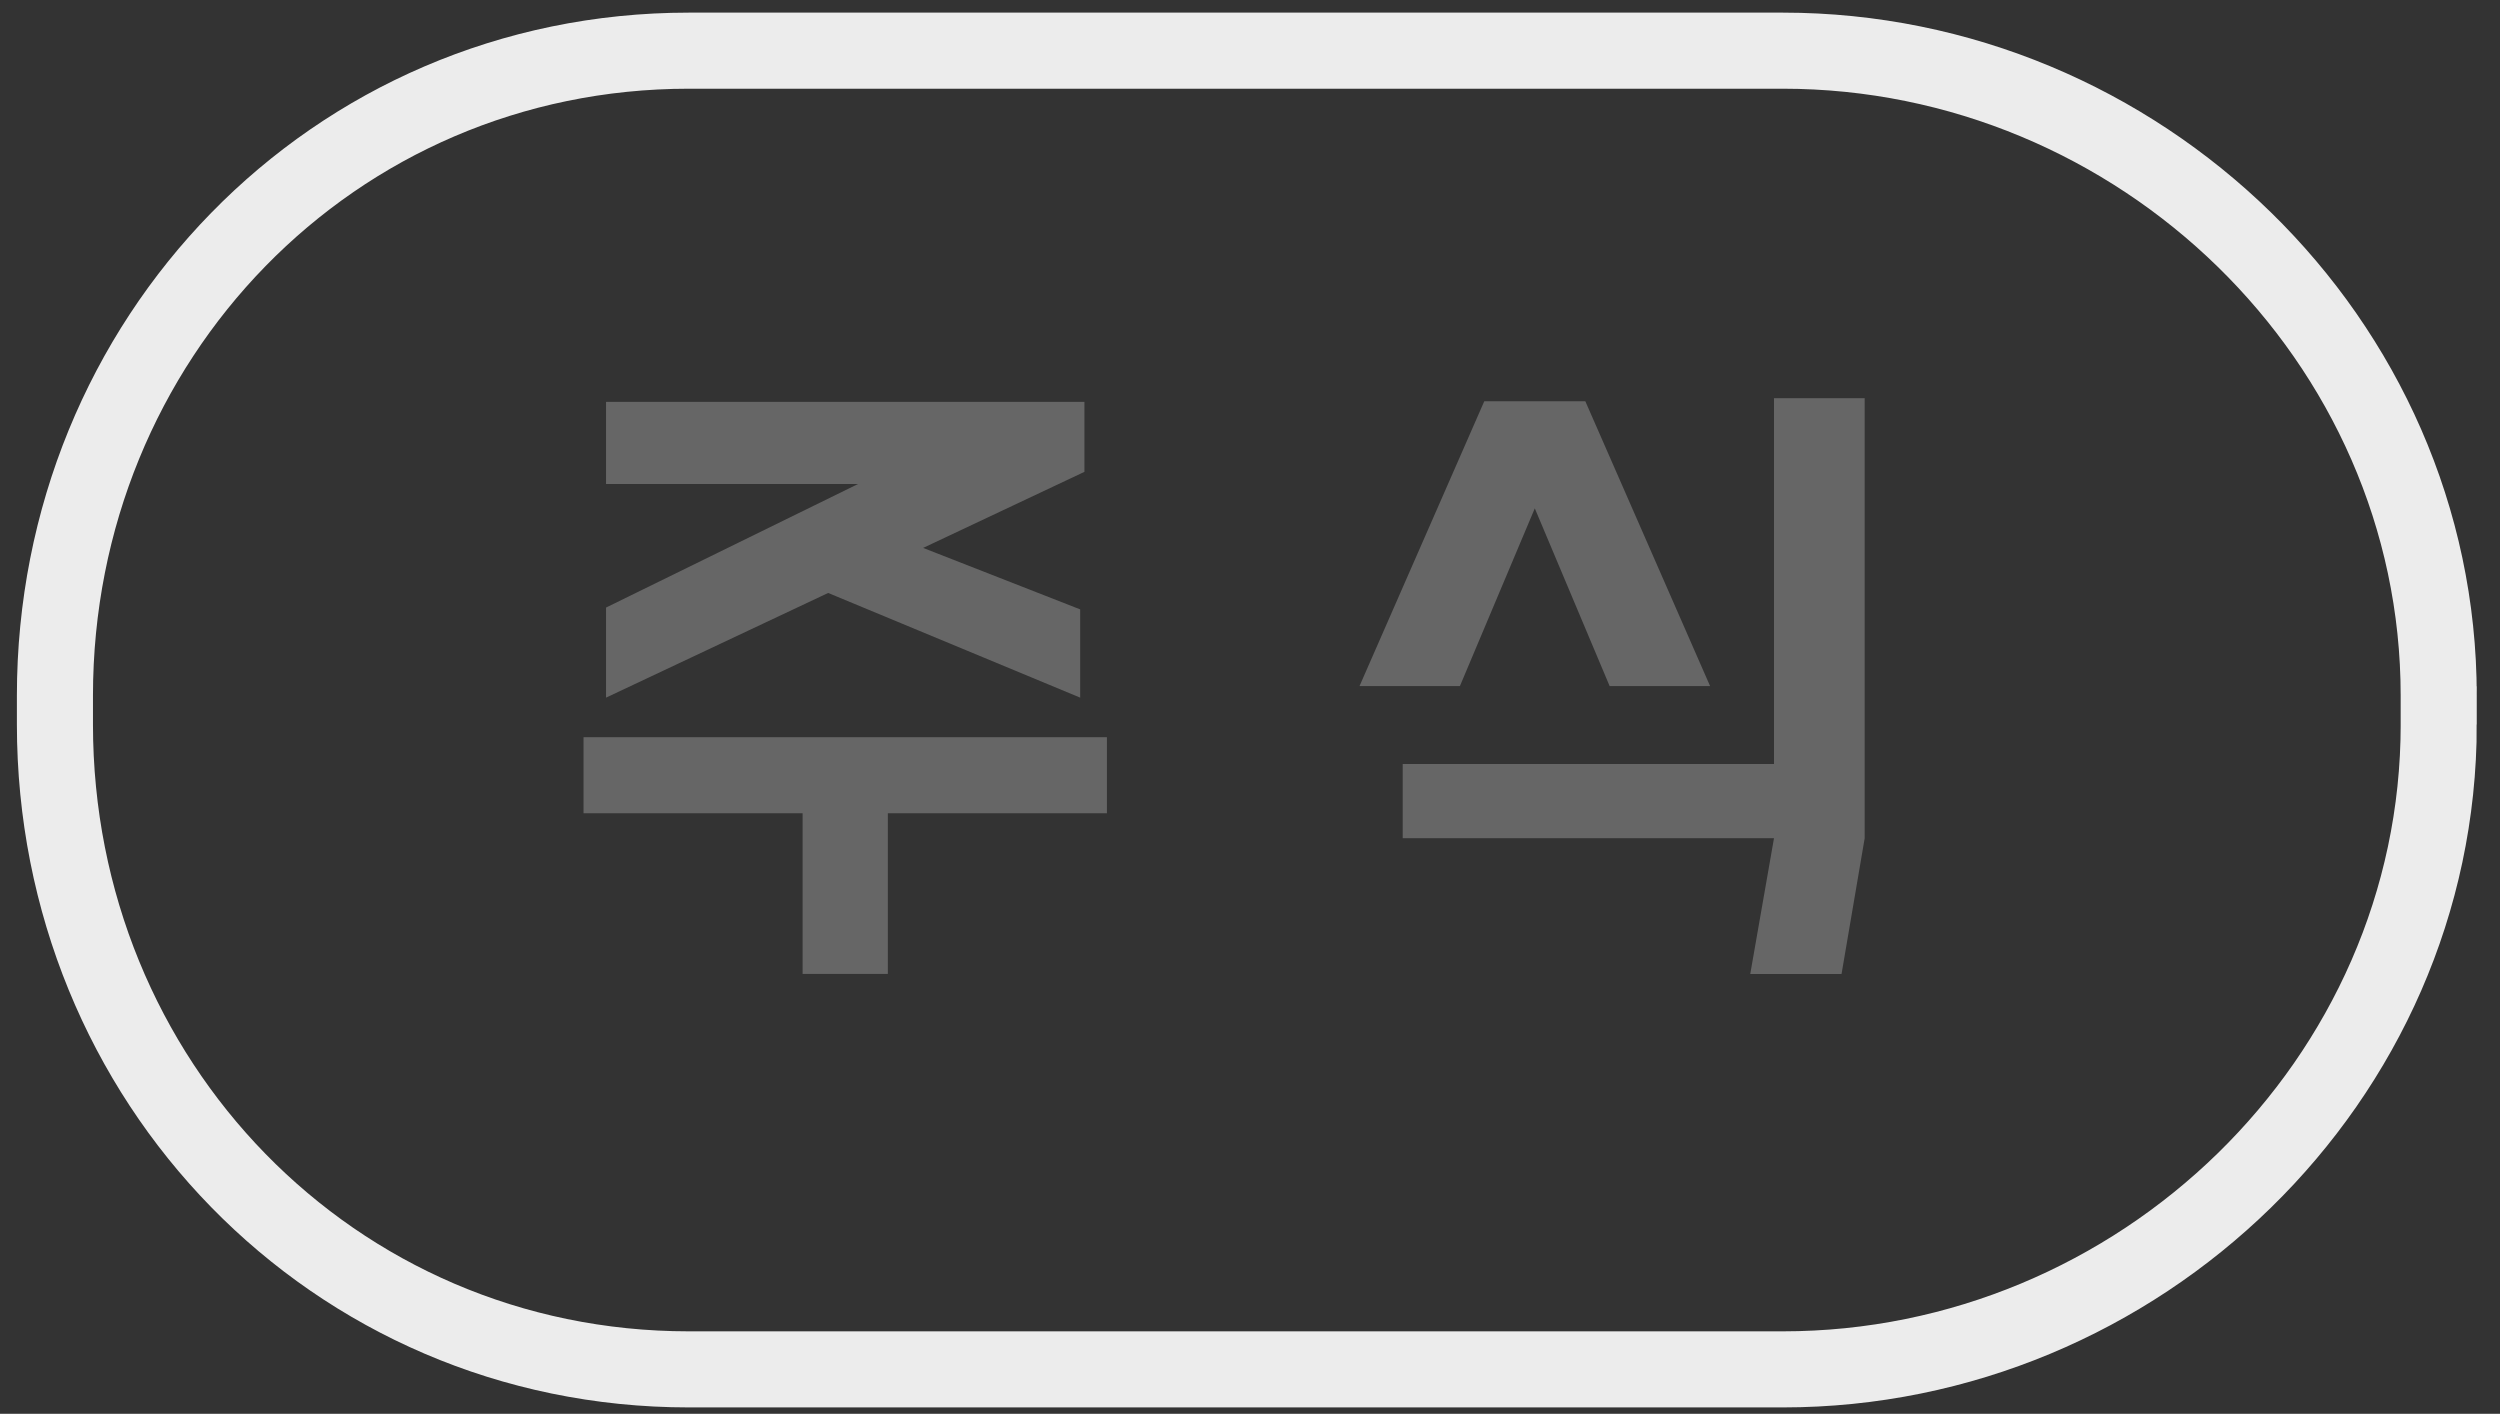 <?xml version="1.0" encoding="utf-8"?>
<!-- Generator: Adobe Illustrator 16.0.0, SVG Export Plug-In . SVG Version: 6.00 Build 0)  -->
<!DOCTYPE svg PUBLIC "-//W3C//DTD SVG 1.1//EN" "http://www.w3.org/Graphics/SVG/1.1/DTD/svg11.dtd">
<svg version="1.1" id="Layer_1" xmlns="http://www.w3.org/2000/svg" xmlns:xlink="http://www.w3.org/1999/xlink" x="0px" y="0px"
	 width="98.583px" height="55.75px" viewBox="0 0 98.583 55.75" enable-background="new 0 0 98.583 55.75" xml:space="preserve">
<rect x="0" y="0" width="98.583" height="55.75" fill="#333333" stroke="none"/>
<path fill="none" stroke="#ECECEC" stroke-width="3" stroke-miterlimit="10" d="M96.167,28.568c0,14.045-11.82,25.431-25.867,25.431
	H27.163c-14.045,0-24.997-11.386-24.997-25.431v-1.139c0-14.045,10.951-25.431,24.997-25.431h43.136
	c14.047,0,25.867,11.386,25.867,25.431V28.568z"/>
<g display="none">
	<path display="inline" fill="#666666" d="M31.586,15.702c0.72,0,1.4,0.136,2.04,0.408c0.64,0.272,1.196,0.648,1.668,1.128
		c0.472,0.48,0.844,1.036,1.116,1.668c0.272,0.632,0.408,1.308,0.408,2.028v2.4c0,0.72-0.136,1.4-0.408,2.04
		c-0.272,0.64-0.645,1.196-1.116,1.668c-0.472,0.472-1.028,0.844-1.668,1.116c-0.64,0.272-1.32,0.408-2.04,0.408H29.69
		c-0.72,0-1.4-0.136-2.04-0.408c-0.64-0.272-1.196-0.644-1.668-1.116c-0.472-0.472-0.844-1.028-1.116-1.668
		c-0.272-0.64-0.408-1.32-0.408-2.04v-2.4c0-0.72,0.136-1.396,0.408-2.028c0.271-0.632,0.644-1.188,1.116-1.668
		c0.472-0.48,1.028-0.856,1.668-1.128s1.32-0.408,2.04-0.408H31.586z M28.875,35.046h11.472V15.583h3.36v22.704H25.515v-7.393h3.36
		V35.046z M29.69,19.014c-0.528,0-0.98,0.188-1.356,0.564c-0.376,0.376-0.564,0.828-0.564,1.356v2.4c0,0.528,0.188,0.98,0.564,1.356
		s0.828,0.564,1.356,0.564h1.896c0.528,0,0.98-0.188,1.356-0.564s0.564-0.828,0.564-1.356v-2.4c0-0.528-0.188-0.979-0.564-1.356
		c-0.376-0.375-0.828-0.564-1.356-0.564H29.69z"/>
	<path display="inline" fill="#666666" d="M63.243,18.918h-8.616v-3.216H67.01v3.216l-2.76,19.224h-3.696L63.243,18.918z
		 M74.426,38.287H70.73V15.583h3.696V38.287z"/>
</g>
<g display="none">
	<path display="inline" fill="#666666" d="M33.396,15.834v3.264l-1.032,9.528h-3.504l1.032-9.528h-6.84v-3.264H33.396z
		 M38.676,30.331c0.592,0,1.147,0.1,1.668,0.301c0.52,0.199,0.972,0.479,1.355,0.84c0.385,0.359,0.688,0.787,0.912,1.283
		s0.336,1.041,0.336,1.633s-0.112,1.131-0.336,1.619s-0.527,0.912-0.912,1.271c-0.384,0.361-0.836,0.641-1.355,0.84
		c-0.521,0.201-1.076,0.301-1.668,0.301h-9.792c-0.592,0-1.148-0.1-1.668-0.301c-0.52-0.199-0.972-0.479-1.356-0.84
		c-0.384-0.359-0.688-0.783-0.912-1.271c-0.225-0.488-0.336-1.027-0.336-1.619s0.112-1.137,0.336-1.633
		c0.224-0.496,0.528-0.924,0.912-1.283c0.384-0.361,0.836-0.641,1.356-0.84c0.52-0.201,1.076-0.301,1.668-0.301H38.676z
		 M28.884,33.331c-0.288,0-0.532,0.104-0.732,0.313c-0.2,0.207-0.3,0.455-0.3,0.744c0,0.271,0.1,0.512,0.3,0.719
		c0.2,0.209,0.444,0.313,0.732,0.313h9.792c0.288,0,0.536-0.104,0.744-0.313c0.207-0.207,0.312-0.447,0.312-0.719
		c0-0.289-0.104-0.537-0.312-0.744c-0.208-0.209-0.456-0.313-0.744-0.313H28.884z M39.348,23.395v-2.232H35.34v-2.88h4.008v-2.568
		h3.504v12.912h-3.504v-2.328H35.34v-2.904H39.348z"/>
	<path display="inline" fill="#666666" d="M61.331,26.923l3.816,11.376h-3.359l-2.184-6.48l-2.256,6.48h-3.625l6.816-19.249h-6.408
		v-3.216h9.959v3.216L61.331,26.923z M69.155,38.418h-3.096v-11.16h-2.736v-3.072h2.736v-8.472h3.096V38.418z M74.028,38.418H70.86
		V15.715h3.168V38.418z"/>
</g>
<g display="none">
	<path display="inline" fill="#666666" d="M37.122,25.758l1.225-6.384H24.45v-3.552h17.4v3.552l-1.225,6.384h3.023v3.048H23.01
		v-3.048H37.122z M42.259,30.438v7.969H24.402v-7.969H42.259z M38.897,33.222H27.763v2.4h11.135V33.222z"/>
	<path display="inline" fill="#666666" d="M54.737,34.35c0-0.56,0.104-1.08,0.313-1.56c0.207-0.48,0.492-0.9,0.852-1.26
		c0.361-0.36,0.781-0.644,1.26-0.853c0.48-0.207,1-0.328,1.561-0.359v-1.393h-4.992v-3.024H74.37v3.024h-4.992v1.393
		c0.543,0.031,1.061,0.152,1.549,0.359c0.486,0.209,0.91,0.492,1.271,0.853c0.359,0.359,0.643,0.779,0.852,1.26
		c0.207,0.479,0.313,1,0.313,1.56c0,0.592-0.113,1.136-0.336,1.633c-0.225,0.495-0.529,0.924-0.912,1.283
		c-0.385,0.36-0.836,0.64-1.357,0.84c-0.52,0.2-1.076,0.301-1.668,0.301H59.01c-0.594,0-1.148-0.101-1.67-0.301
		c-0.52-0.2-0.971-0.479-1.355-0.84c-0.383-0.359-0.688-0.788-0.912-1.283C54.848,35.486,54.737,34.942,54.737,34.35z M59.01,24.51
		c-0.576,0-1.113-0.1-1.609-0.3c-0.496-0.2-0.928-0.484-1.295-0.852c-0.369-0.368-0.656-0.824-0.865-1.368
		c-0.207-0.543-0.311-1.152-0.311-1.824c0-0.656,0.104-1.252,0.311-1.788c0.209-0.536,0.496-0.992,0.865-1.368
		c0.367-0.375,0.799-0.667,1.295-0.876c0.496-0.208,1.033-0.312,1.609-0.312h10.078c0.545,0,1.064,0.092,1.561,0.276
		s0.928,0.46,1.297,0.828c0.367,0.368,0.664,0.824,0.887,1.368c0.225,0.544,0.336,1.168,0.336,1.872
		c0,0.672-0.104,1.276-0.311,1.812c-0.209,0.536-0.496,0.992-0.865,1.368c-0.367,0.376-0.799,0.665-1.295,0.864
		c-0.496,0.2-1.033,0.3-1.609,0.3H59.01z M57.977,34.35c0,0.288,0.1,0.544,0.301,0.769c0.199,0.224,0.443,0.336,0.732,0.336h10.078
		c0.289,0,0.533-0.112,0.732-0.336c0.201-0.225,0.301-0.48,0.301-0.769s-0.1-0.543-0.301-0.768
		c-0.199-0.224-0.443-0.336-0.732-0.336H59.01c-0.289,0-0.533,0.112-0.732,0.336C58.077,33.807,57.977,34.062,57.977,34.35z
		 M68.969,21.271c0.305,0,0.541-0.112,0.709-0.336s0.252-0.48,0.252-0.768c0-0.304-0.094-0.564-0.277-0.78
		c-0.184-0.216-0.412-0.324-0.684-0.324h-9.863c-0.32,0-0.561,0.116-0.721,0.348s-0.24,0.484-0.24,0.756s0.08,0.524,0.24,0.756
		c0.16,0.232,0.4,0.348,0.721,0.348H68.969z M62.178,30.294h3.742v-1.368h-3.742V30.294z"/>
</g>
<g>
	<path fill="#666666" d="M43.649,29.07v3h-8.639v6.336h-3.361v-6.336H23.01v-3H43.649z M33.835,19.086h-9.937v-3.24h18.865v2.76
		l-6.361,3l6.193,2.424v3.48l-9.938-4.128l-8.759,4.128v-3.552L33.835,19.086z"/>
	<path fill="#666666" d="M62.514,15.822l4.92,11.232h-3.961l-2.951-7.008l-2.953,7.008H53.61l4.92-11.232H62.514z M72.618,38.407
		h-3.6l0.936-5.353H55.313v-2.928h14.641V15.703h3.576v17.352L72.618,38.407z"/>
</g>
<g display="none">
	<path display="inline" fill="#666666" d="M31.626,19.039H23.01v-3.216h12.383v3.216l-2.76,19.224h-3.695L31.626,19.039z
		 M42.81,38.407h-3.695V15.703h3.695V38.407z"/>
	<path display="inline" fill="#666666" d="M73.53,15.703v22.704H55.336v-9.36h3.385v2.088h11.447v-7.896H65.92
		c-0.08,0.592-0.295,1.14-0.646,1.644c-0.354,0.504-0.793,0.936-1.32,1.296c-0.527,0.36-1.133,0.645-1.813,0.852
		c-0.68,0.208-1.389,0.312-2.123,0.312c-0.801,0-1.549-0.116-2.244-0.348c-0.697-0.232-1.305-0.556-1.824-0.972
		c-0.521-0.416-0.934-0.904-1.236-1.464c-0.305-0.56-0.457-1.168-0.457-1.824v-2.28c0-0.752,0.172-1.42,0.518-2.004
		c0.344-0.583,0.787-1.071,1.332-1.464c0.543-0.392,1.146-0.692,1.811-0.9c0.664-0.208,1.324-0.312,1.98-0.312h0.168
		c0.752,0,1.469,0.108,2.148,0.324c0.68,0.216,1.283,0.508,1.813,0.876c0.527,0.368,0.959,0.812,1.295,1.332s0.537,1.076,0.6,1.668
		h4.248v-4.272H73.53z M62.584,21.079c0-0.304-0.063-0.588-0.191-0.852c-0.129-0.264-0.305-0.496-0.527-0.696
		c-0.225-0.2-0.488-0.356-0.793-0.468c-0.303-0.112-0.623-0.168-0.959-0.168s-0.652,0.056-0.949,0.168
		c-0.295,0.112-0.555,0.268-0.779,0.468c-0.225,0.2-0.4,0.432-0.527,0.696c-0.129,0.264-0.193,0.548-0.193,0.852v1.176
		c0,0.304,0.064,0.588,0.193,0.852c0.127,0.264,0.303,0.496,0.527,0.696c0.225,0.2,0.484,0.356,0.779,0.468
		c0.297,0.112,0.613,0.168,0.949,0.168s0.656-0.056,0.959-0.168c0.305-0.112,0.568-0.268,0.793-0.468
		c0.223-0.2,0.398-0.432,0.527-0.696s0.191-0.548,0.191-0.852V21.079z M70.168,33.894H58.721v1.729h11.447V33.894z"/>
</g>
</svg>
